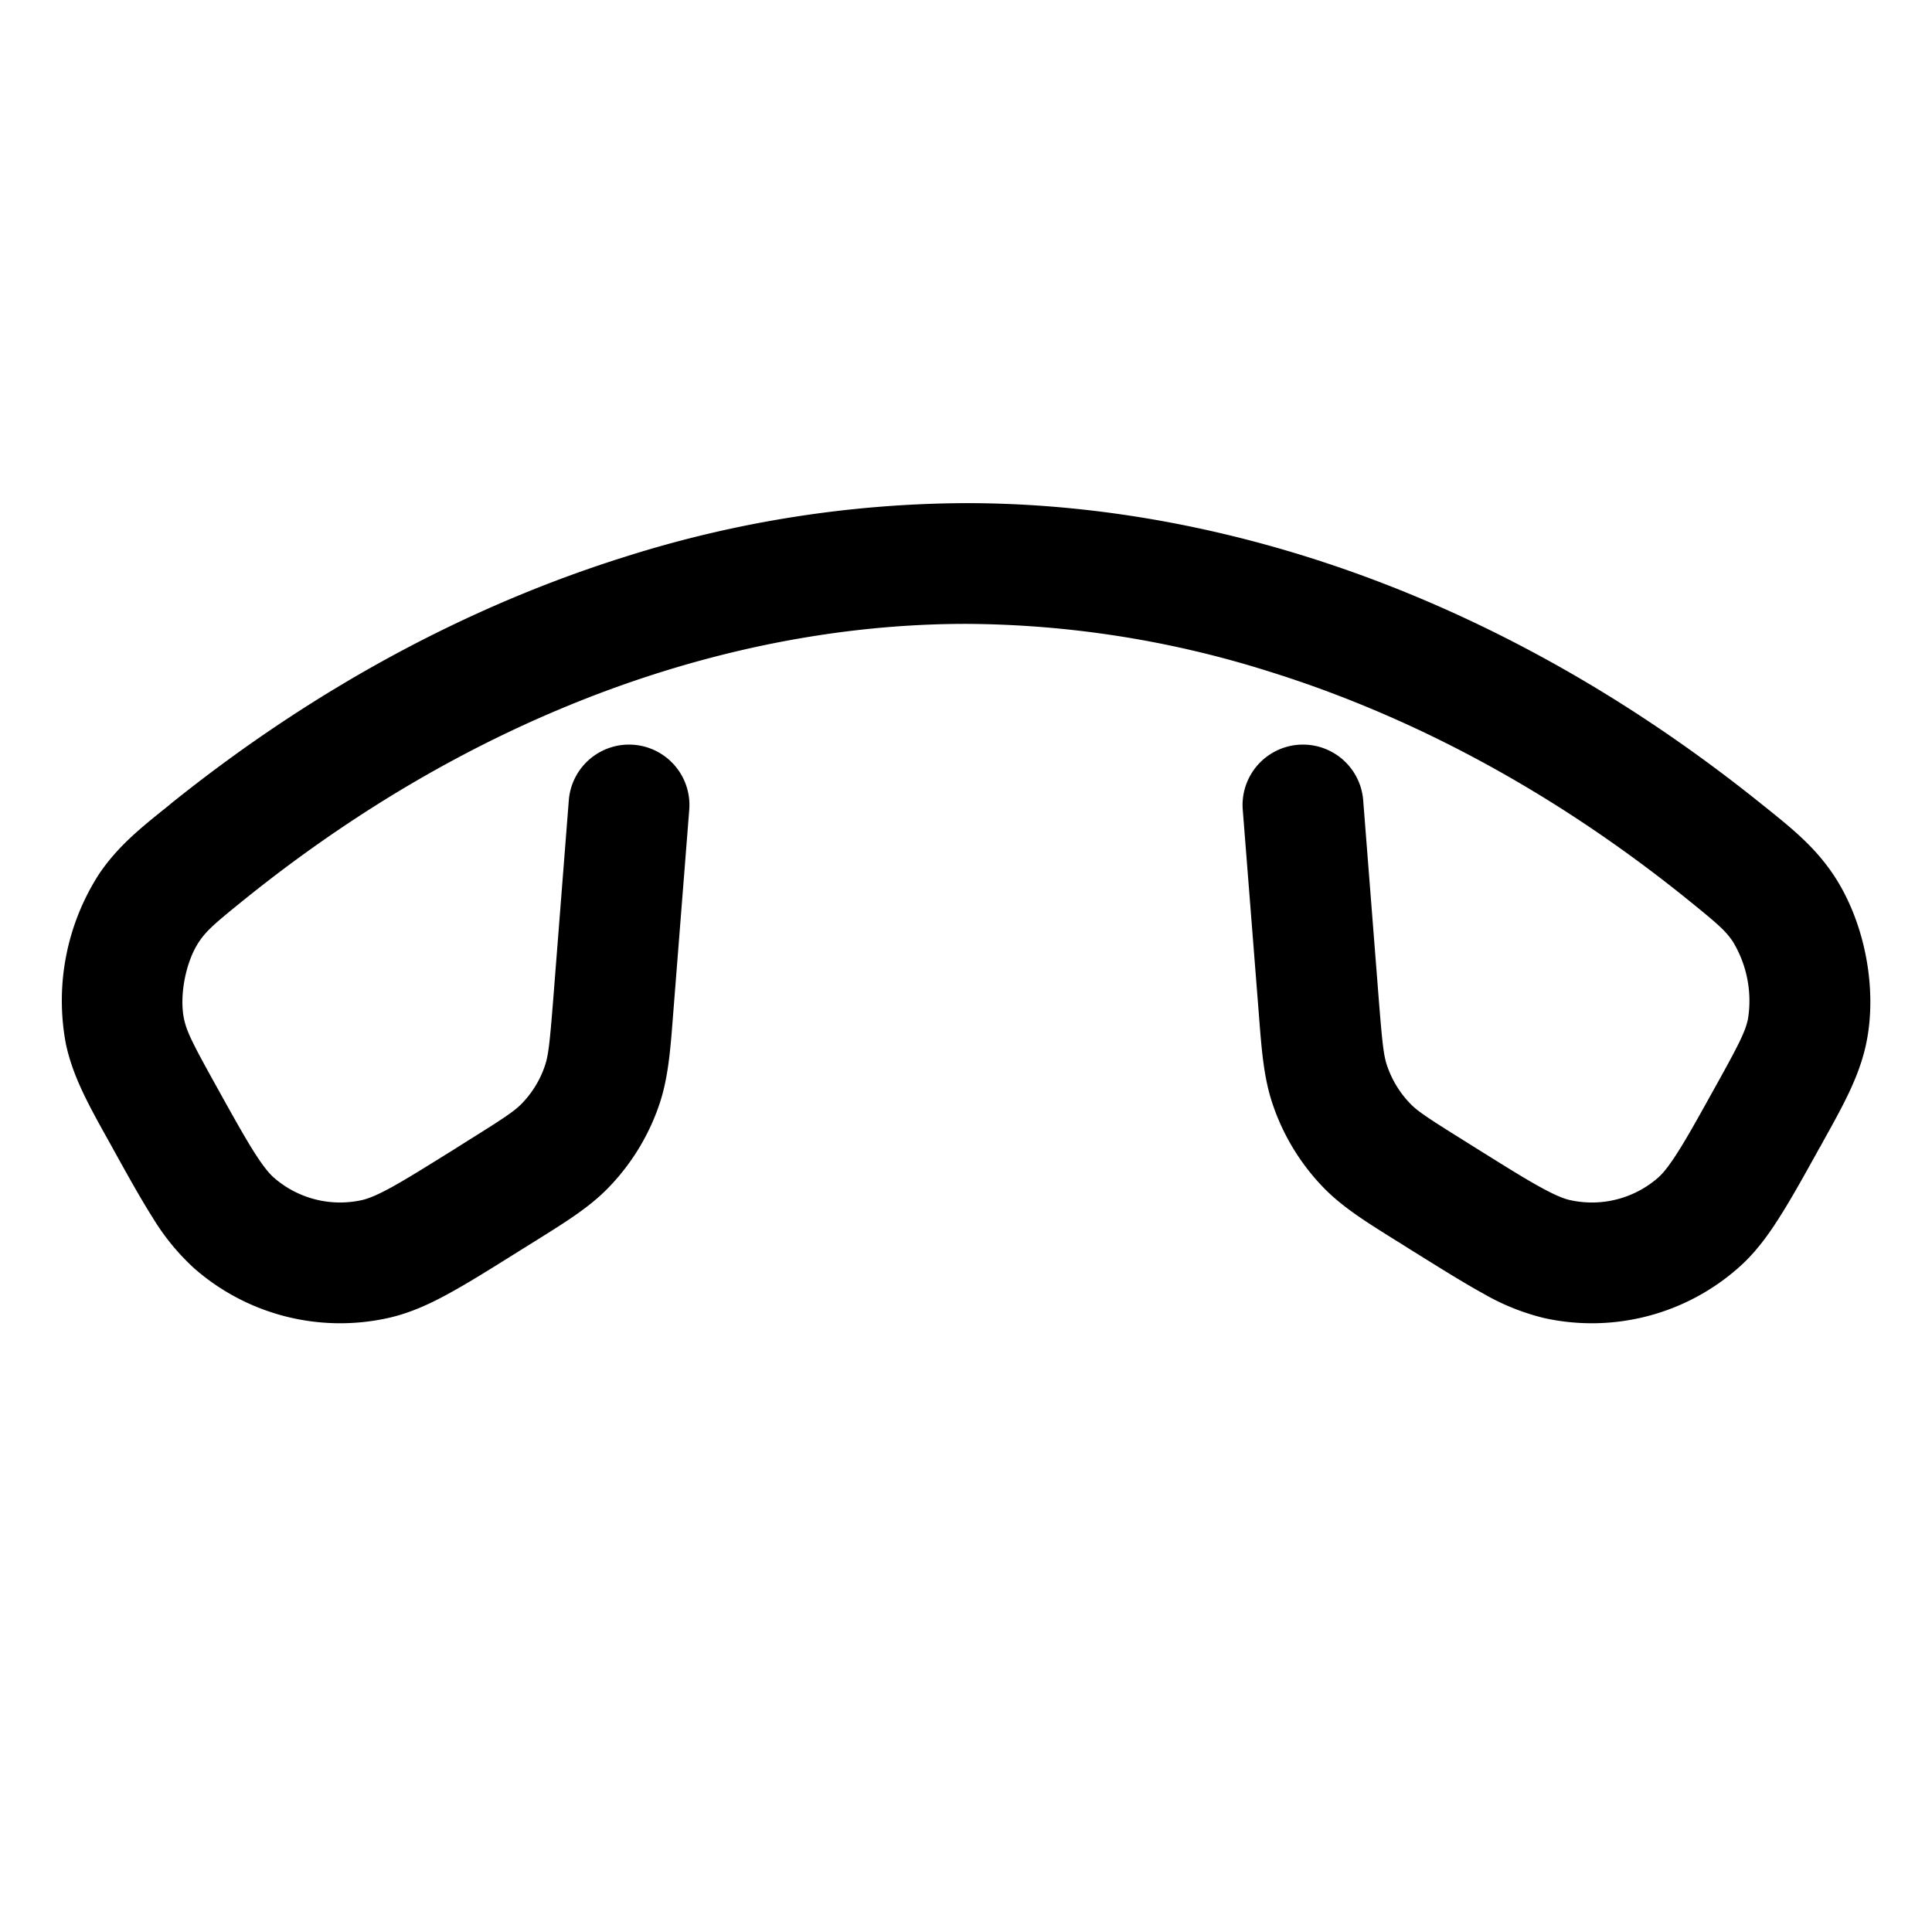 <svg xmlns="http://www.w3.org/2000/svg" width="24" height="24" fill="currentColor" viewBox="0 0 24 24">
  <path fill-rule="evenodd" d="M7.776 6.913A14.176 14.176 0 0112 6.25c1.361 0 2.786.214 4.224.663 1.9.594 3.822 1.6 5.648 3.067l.049.039c.339.272.612.492.845.833.397.585.562 1.428.415 2.119-.087.405-.282.756-.528 1.198l-.04.074-.012.019c-.191.345-.351.633-.496.86-.15.238-.31.453-.518.634a2.75 2.75 0 01-2.398.619 2.844 2.844 0 01-.76-.304c-.237-.13-.516-.304-.851-.513l-.019-.011-.161-.102-.065-.04c-.367-.229-.656-.41-.889-.649a2.748 2.748 0 01-.64-1.056c-.105-.317-.132-.657-.165-1.088l-.006-.076-.195-2.477a.75.75 0 011.496-.118l.194 2.478c.043.542.06.688.1.811.06.18.159.344.291.48.09.093.212.175.674.463l.161.101c.359.224.6.375.794.48.19.104.29.14.36.155a1.25 1.25 0 001.09-.28c.054-.048.125-.129.24-.31.12-.187.258-.436.463-.805.306-.55.379-.697.413-.856a1.418 1.418 0 00-.189-.963c-.093-.137-.188-.22-.592-.546-1.687-1.355-3.442-2.268-5.157-2.804A12.677 12.677 0 0012 7.75c-1.204 0-2.479.19-3.776.595-1.715.536-3.47 1.45-5.157 2.804-.404.325-.499.41-.592.546-.167.246-.25.672-.189.963.034.159.107.306.413.856.205.37.344.618.462.804.116.182.187.263.24.31a1.25 1.25 0 001.09.281c.07-.015.172-.051.361-.154.194-.106.435-.257.794-.48l.161-.102c.462-.288.583-.37.674-.463.132-.136.232-.3.291-.48.04-.123.057-.269.1-.811l.194-2.478a.75.75 0 111.496.118l-.195 2.477-.006.076c-.033.431-.06.77-.164 1.088a2.75 2.75 0 01-.641 1.056c-.233.24-.522.42-.89.65l-.064.04-.161.1-.019.012c-.335.21-.614.384-.851.513-.246.135-.49.245-.76.304a2.75 2.75 0 01-2.398-.619 2.842 2.842 0 01-.518-.633c-.145-.228-.305-.516-.496-.861l-.011-.02-.041-.074c-.246-.441-.441-.792-.528-1.197a2.905 2.905 0 01.415-2.119c.233-.341.506-.561.846-.833l.048-.04c1.827-1.467 3.748-2.472 5.648-3.066z"/>
</svg>
